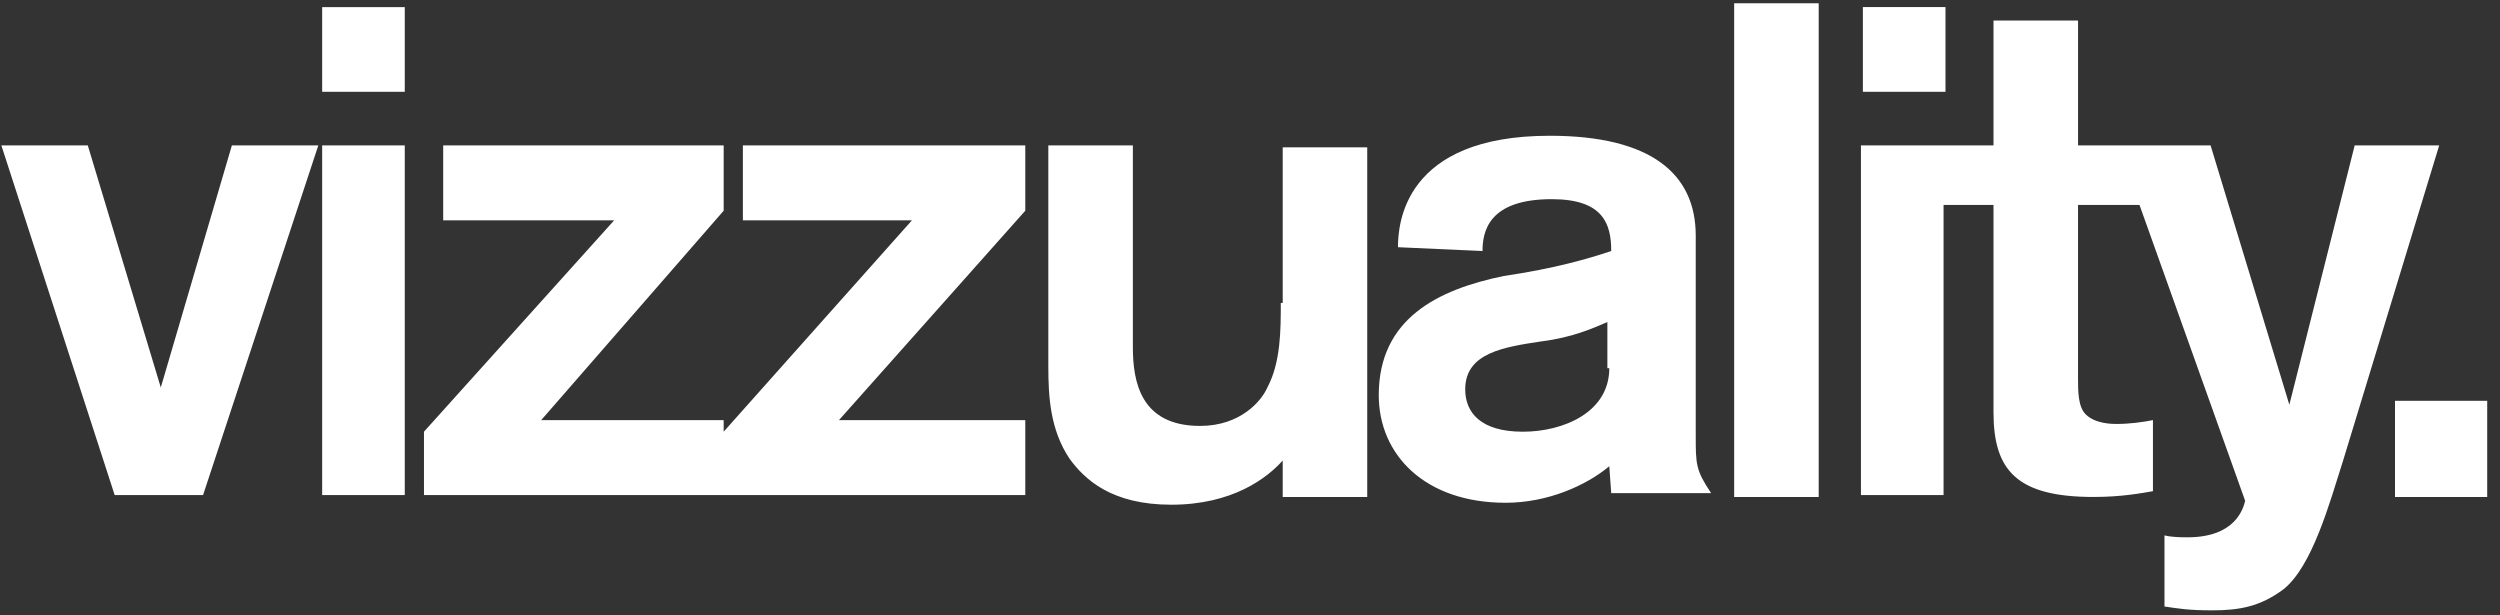 <svg xmlns="http://www.w3.org/2000/svg" xmlns:xlink="http://www.w3.org/1999/xlink" width="130" height="32" viewBox="0 0 130 32"><rect x="0" y="0" width="130" height="32" fill="#333333" stroke="none"/><defs><path id="a" d="M225.54 68.842h4.795v5.003h-4.795zm-2.097-13.28h4.395l-4.995 16.383c-.7 2.198-1.598 5.494-3.097 6.693-1.199.9-2.297 1.1-3.696 1.1-1.298 0-1.798-.1-2.497-.2V75.84c.4.1.899.1 1.199.1 2.497 0 2.897-1.498 2.996-1.898l-5.494-15.384h-3.197v8.99c0 .7 0 1.5.4 1.899.5.499 1.399.499 1.598.499.7 0 1.399-.1 1.898-.2v3.696c-.599.1-1.598.3-3.096.3-3.996 0-5.195-1.398-5.195-4.395v-10.79h-2.597v15.085h-4.296v-18.18h6.893v-6.494h4.396v6.493h6.892l4.096 13.486 3.397-13.486m-25.574-7.192h4.296v4.404h-4.296zm-6.693-.2h4.396v25.675h-4.396zm-1.998 12.086v10.392c0 1.498 0 1.798.8 2.997h-5.195l-.1-1.399c-1.199 1-3.197 1.899-5.394 1.899-4.196 0-6.594-2.498-6.594-5.596 0-3.996 3.097-5.495 6.494-6.194 2.697-.4 4.395-.9 5.594-1.3 0-1.398-.4-2.697-3.097-2.697-3.297 0-3.596 1.699-3.596 2.698l-4.396-.2c0-1.2.3-5.795 7.892-5.795 5.295 0 7.592 1.998 7.592 5.195zm-4.495 6.892h-.1v-2.4c-.7.3-1.798.8-3.396 1-1.998.3-3.996.6-3.996 2.5 0 1.201.799 2.202 2.997 2.202 2.097 0 4.495-1 4.495-3.302zm-17.082-3.395h.1V55.66h4.395v18.185h-4.395v-1.899c-.8.9-2.598 2.299-5.794 2.299-3.097 0-4.496-1.3-5.295-2.398-.999-1.5-1.099-3.198-1.099-4.797V55.56h4.396v10.491c0 1.799.4 4.097 3.496 4.097 2.098 0 3.197-1.299 3.496-1.998.7-1.3.7-2.998.7-4.397m-43.555-4.296V55.56h14.585v3.397l-9.49 10.891h9.49v.6l9.79-10.991h-8.791V55.56h14.685v3.397l-9.69 10.891h9.69v3.897h-31.268v-3.297l9.89-10.991h-8.89m-6.294-11.087h4.295v4.404h-4.295zm0 7.19h4.295v18.185h-4.295zm-8.392 12.59l3.697-12.59h4.495l-5.994 18.185h-4.595L101.07 55.56h4.495l3.796 12.59"/></defs><use fill="#fff" xlink:href="#a" transform="translate(-101 -48)"/></svg>
